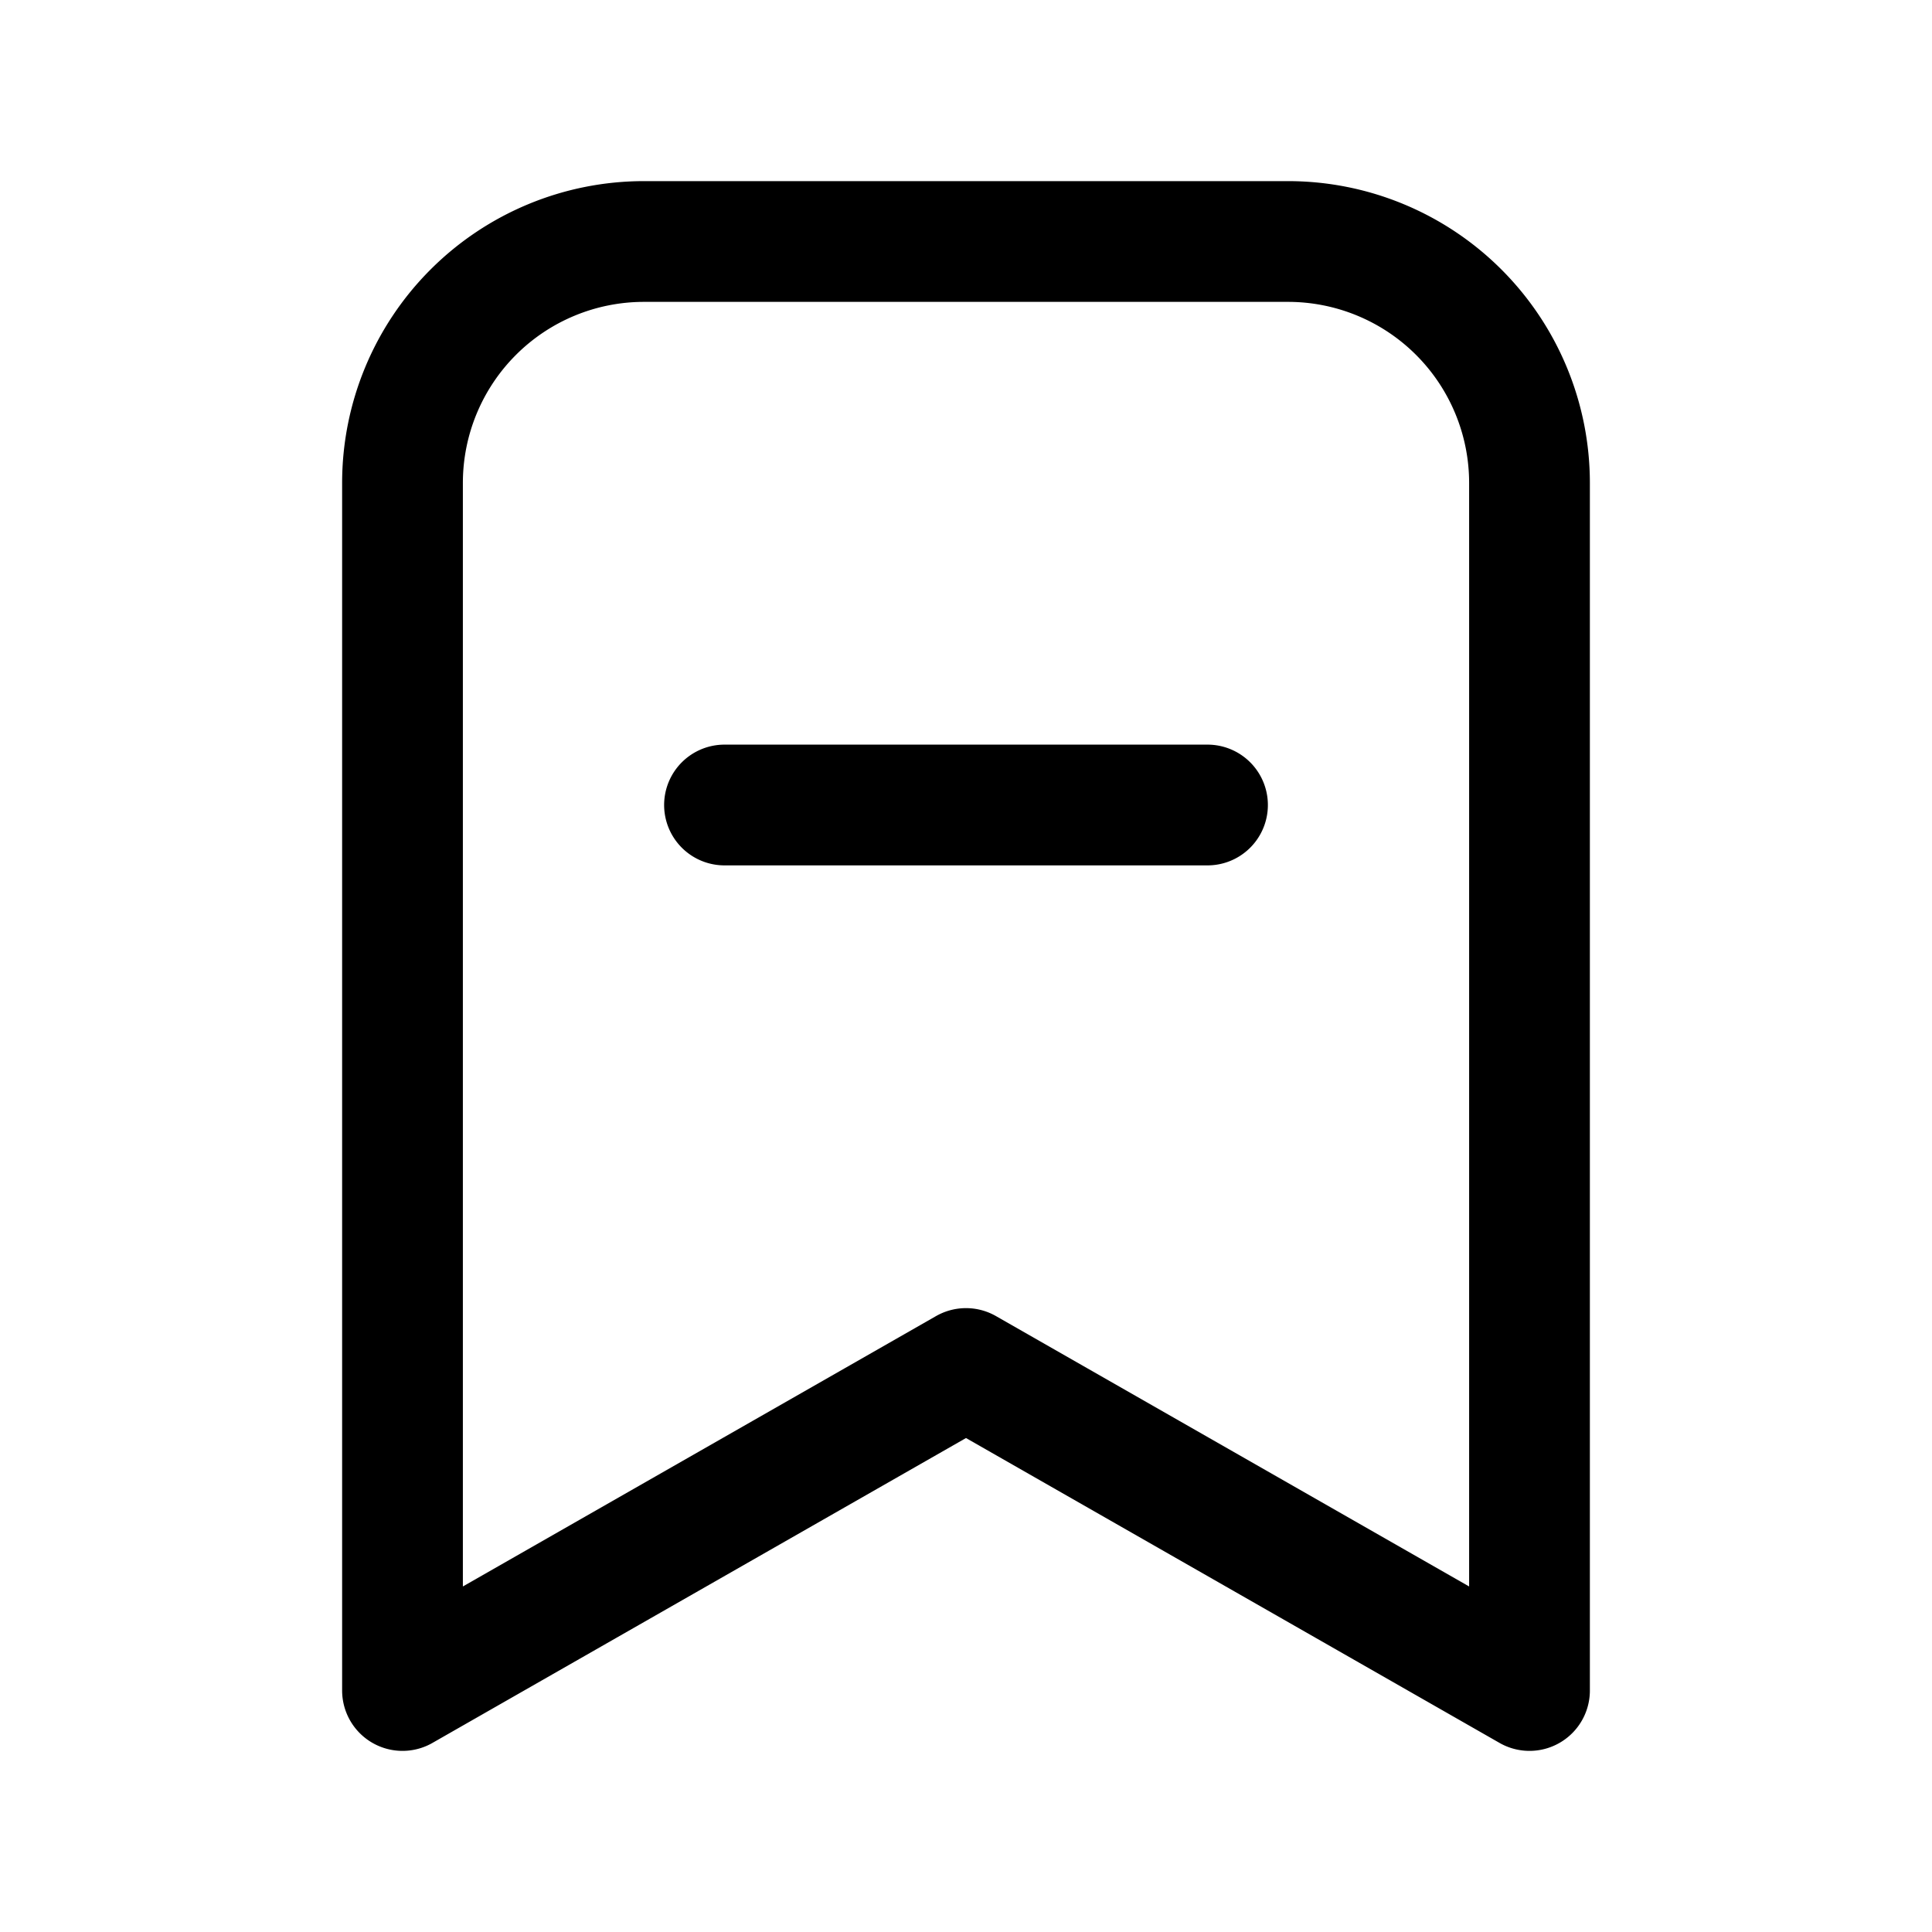 <svg xmlns="http://www.w3.org/2000/svg" fill="none" viewBox="0 0 24 24" stroke-width="1.5" stroke="currentColor" aria-hidden="true" data-slot="icon">
  <path stroke-linecap="round" stroke-linejoin="round" d="M15 10H9M8 3h8a3 3 0 0 1 3 3v15l-7-4-7 4V6a3 3 0 0 1 3-3"/>
</svg>
